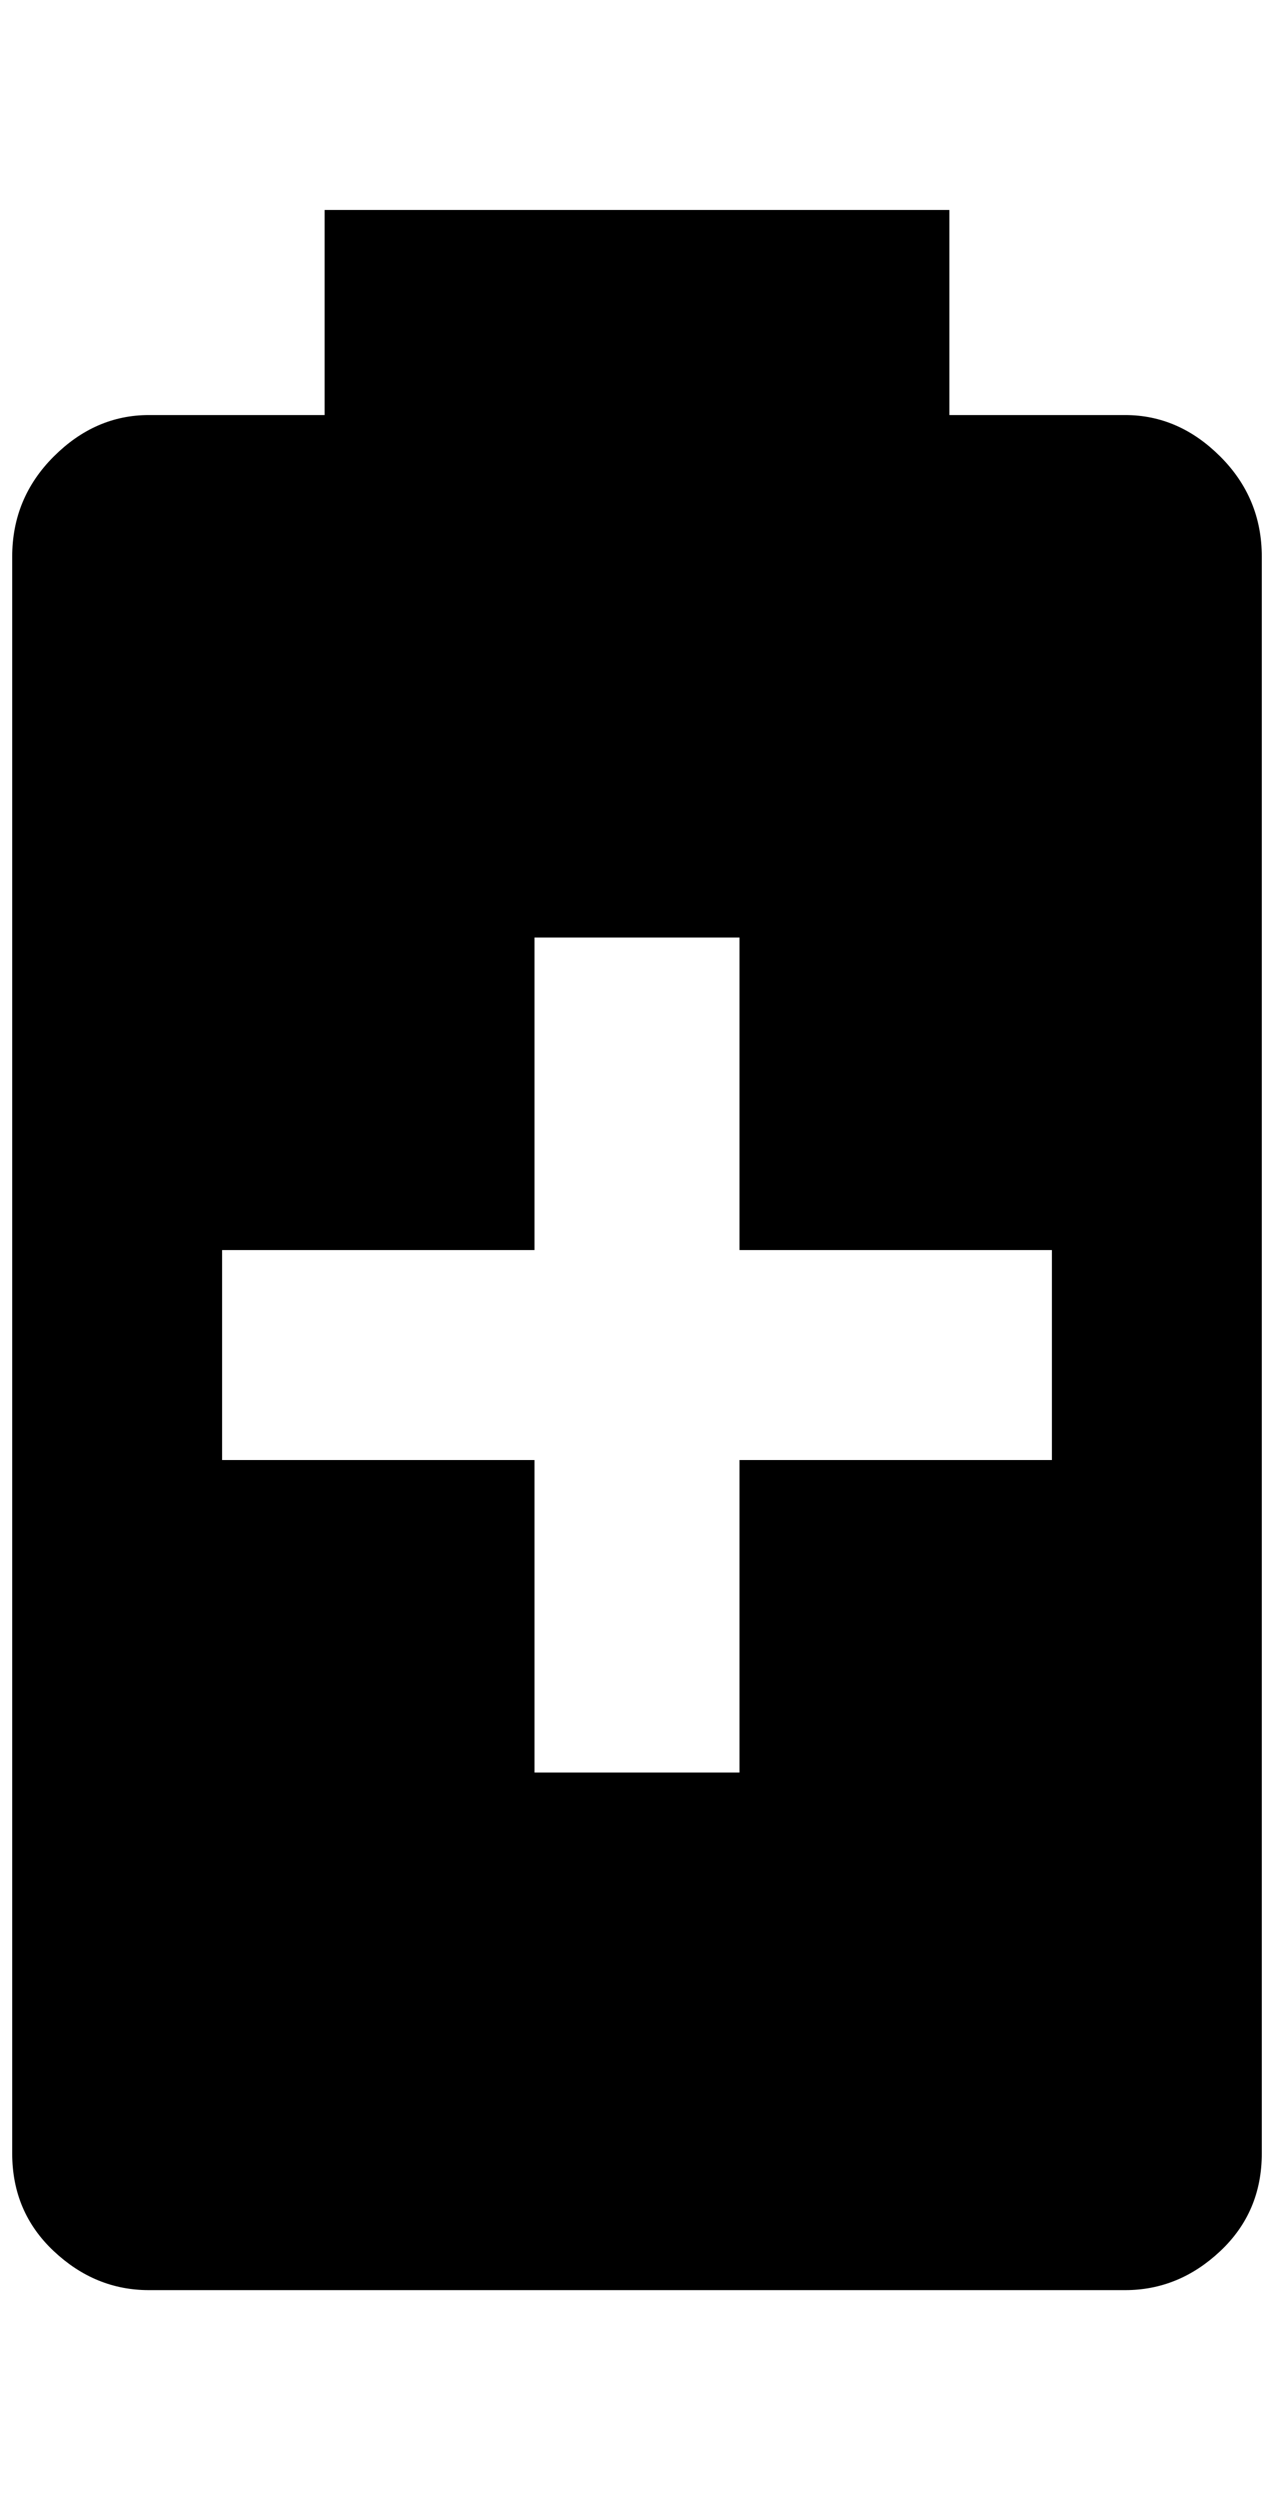 <?xml version="1.0" standalone="no"?>
<!DOCTYPE svg PUBLIC "-//W3C//DTD SVG 1.1//EN" "http://www.w3.org/Graphics/SVG/1.1/DTD/svg11.dtd" >
<svg xmlns="http://www.w3.org/2000/svg" xmlns:xlink="http://www.w3.org/1999/xlink" version="1.1" viewBox="-10 0 1044 2048">
   <path fill="currentColor"
d="M912 340q44 0 78 34t34 82v1308q0 48 -34 80t-78 32h-800q-44 0 -78 -32t-34 -80v-1308q0 -48 34 -82t78 -34h144v-168h512v168h144zM852 1196v-172h-256v-256h-168v256h-256v172h256v256h168v-256h256z" />
</svg>
